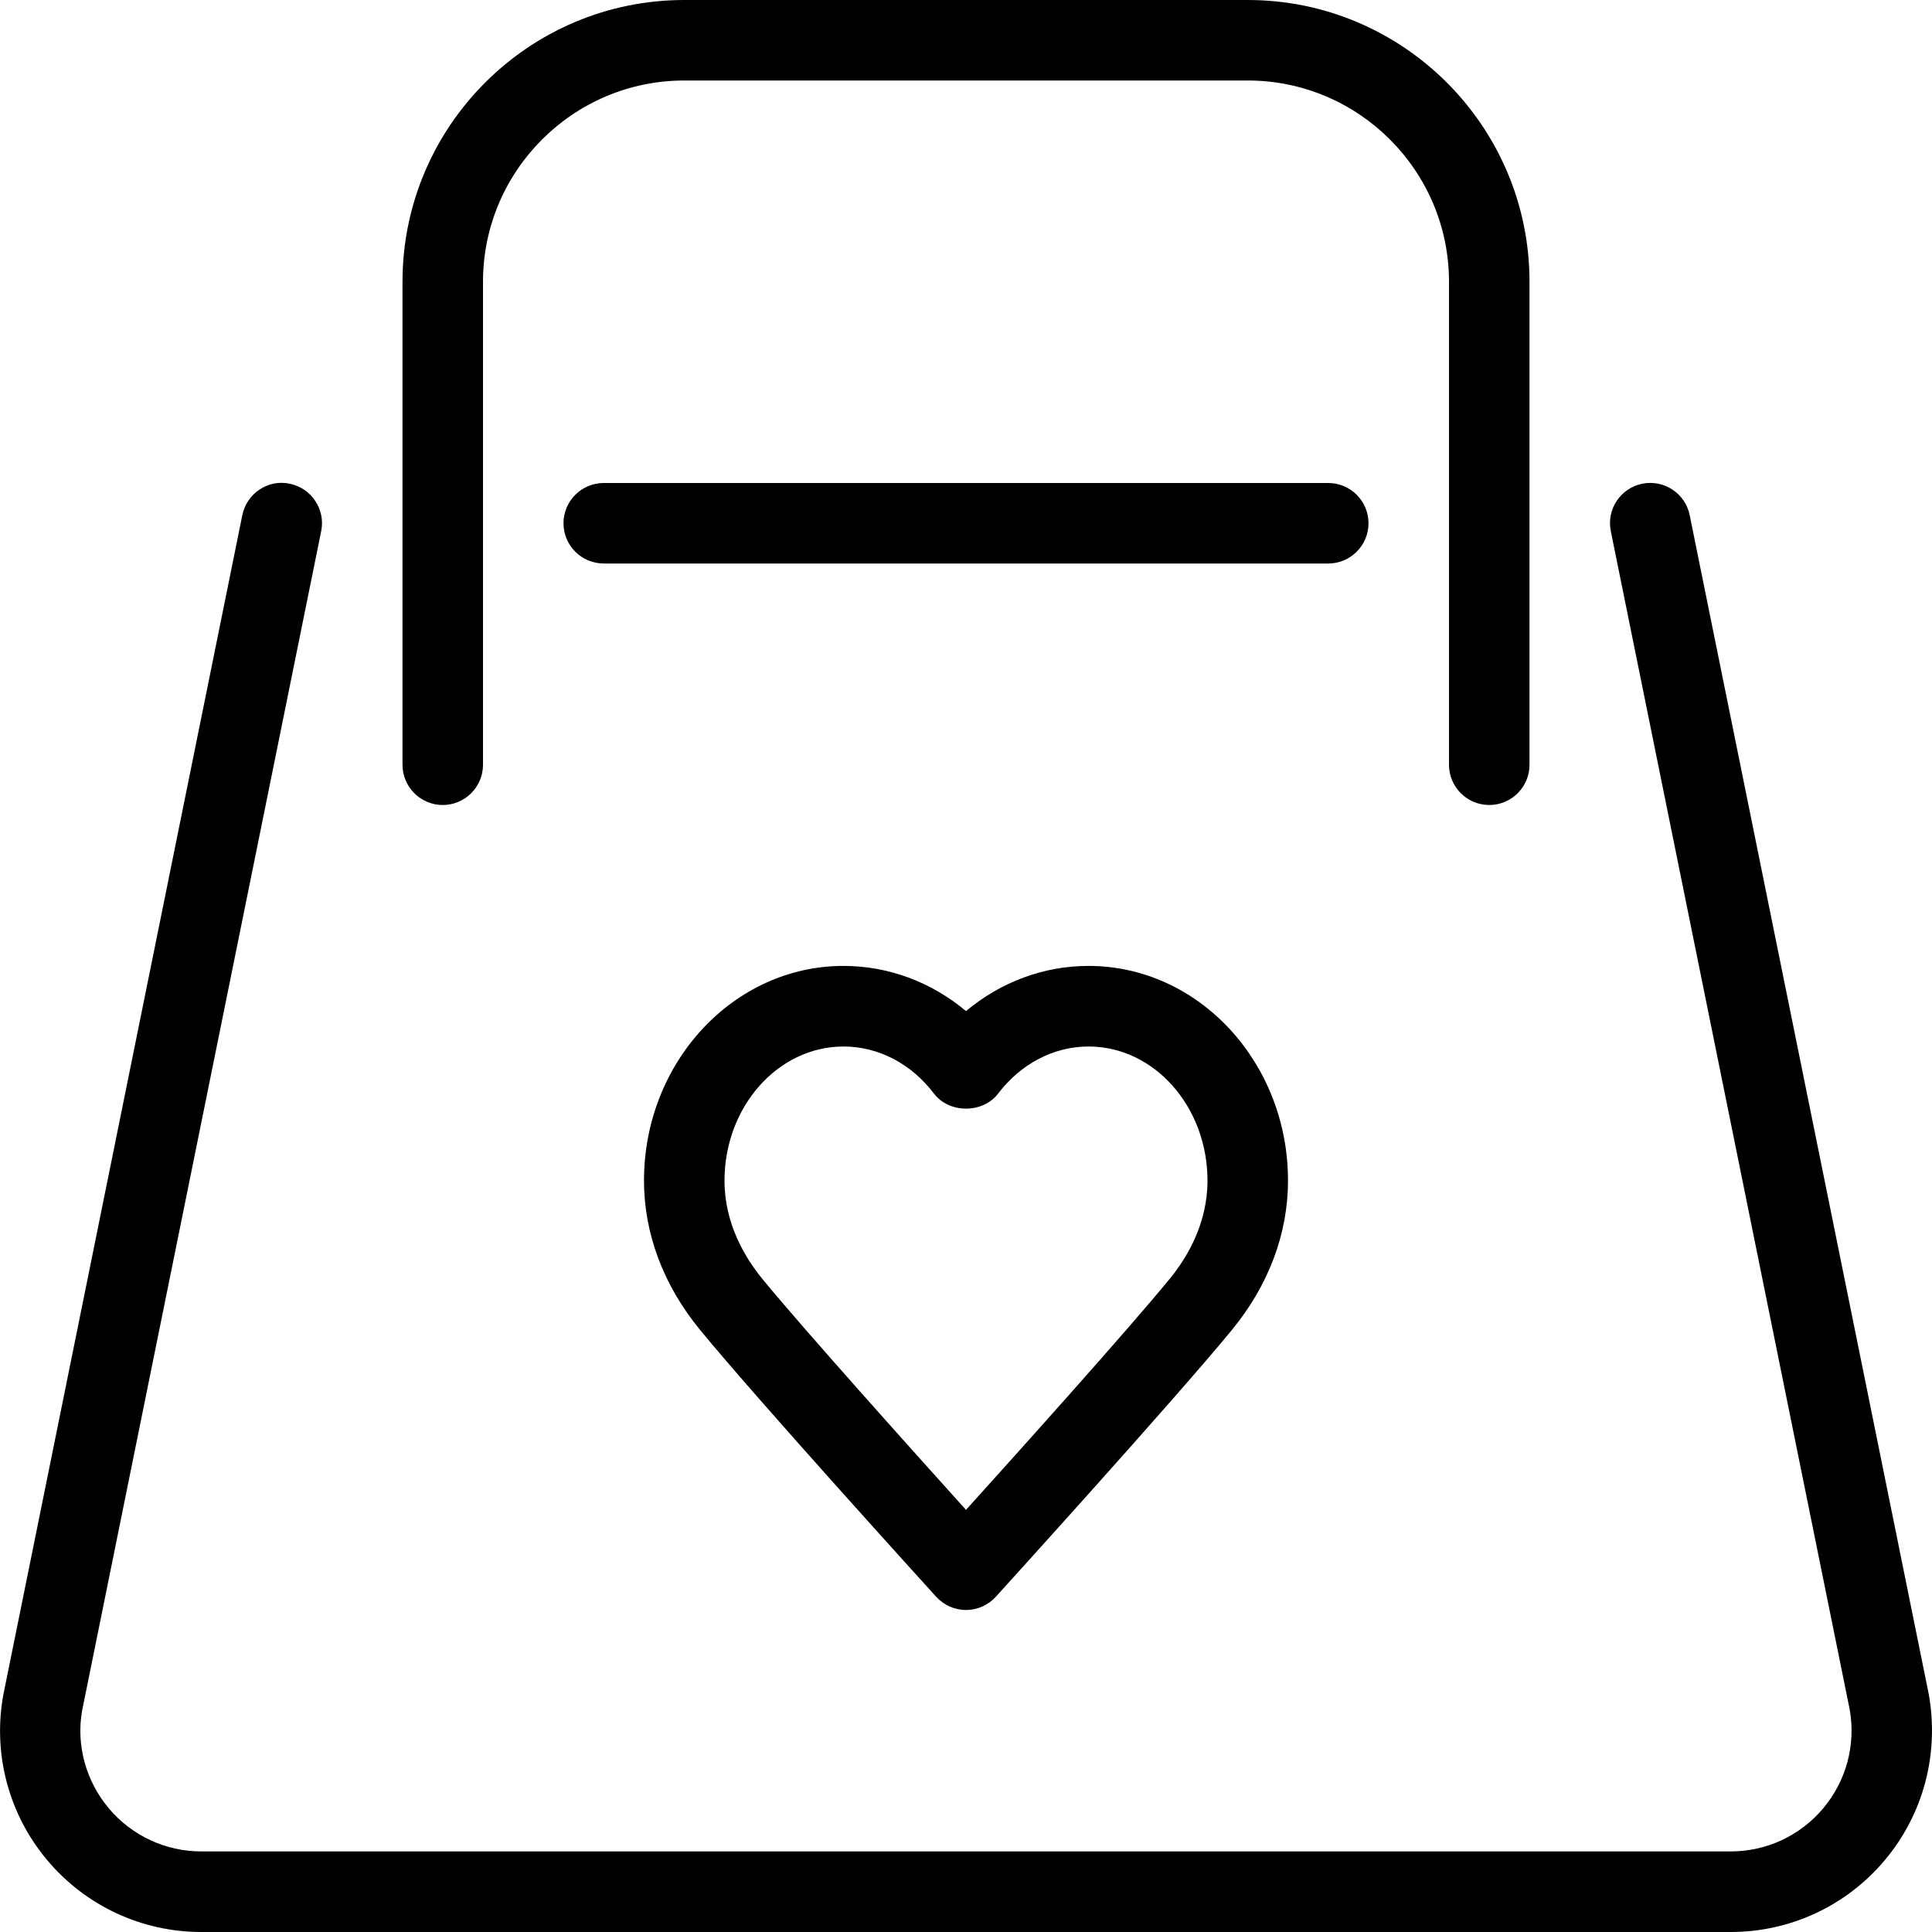 <?xml version="1.0" encoding="iso-8859-1"?>
<!-- Generator: Adobe Illustrator 19.0.0, SVG Export Plug-In . SVG Version: 6.00 Build 0)  -->
<svg version="1.1" id="Layer_1" xmlns="http://www.w3.org/2000/svg" xmlns:xlink="http://www.w3.org/1999/xlink" x="0px" y="0px"
	 viewBox="0 0 24 24" style="enable-background:new 0 0 24 24;" xml:space="preserve">
<g>
	<g>
		<path d="M17,6.5C17,6.224,16.776,6,16.5,6h-9C7.224,6,7,6.224,7,6.5S7.224,7,7.5,7h9C16.776,7,17,6.776,17,6.5z M5.5,10
			C5.776,10,6,9.776,6,9.5v-6C6,2.122,7.122,1,8.5,1h7C16.878,1,18,2.122,18,3.5v6c0,0.276,0.224,0.5,0.5,0.5S19,9.776,19,9.5v-6
			C19,1.57,17.43,0,15.5,0h-7C6.57,0,5,1.57,5,3.5v6C5,9.776,5.224,10,5.5,10z M23.961,21.052L20.99,6.4
			c-0.054-0.27-0.318-0.446-0.589-0.391s-0.446,0.318-0.391,0.589l2.968,14.64c0.077,0.438-0.043,0.884-0.329,1.225
			c-0.286,0.341-0.705,0.536-1.149,0.536h-19c-0.444,0-0.863-0.196-1.149-0.536c-0.286-0.341-0.406-0.787-0.331-1.213L3.99,6.598
			c0.055-0.27-0.12-0.534-0.391-0.589C3.33,5.951,3.065,6.129,3.01,6.4L0.039,21.065c-0.129,0.73,0.071,1.475,0.547,2.042
			S1.76,24,2.5,24h19c0.741,0,1.439-0.326,1.915-0.894C23.891,22.538,24.091,21.794,23.961,21.052z M12,12.56
			c-0.431-0.361-0.963-0.561-1.522-0.561C9.112,11.999,8,13.196,8,14.666c0,0.656,0.239,1.295,0.692,1.849
			c0.702,0.858,2.847,3.221,2.938,3.321C11.726,19.94,11.859,20,12,20s0.275-0.06,0.37-0.164c0.091-0.1,2.236-2.464,2.938-3.321
			C15.761,15.961,16,15.322,16,14.666c0-1.471-1.112-2.667-2.478-2.667C12.964,11.999,12.432,12.199,12,12.56z M15,14.667
			c0,0.533-0.254,0.956-0.467,1.216c-0.512,0.627-1.872,2.141-2.533,2.873c-0.66-0.732-2.02-2.247-2.533-2.873
			C9.255,15.623,9,15.2,9,14.667C9,13.748,9.664,13,10.479,13c0.432,0,0.841,0.213,1.123,0.585c0.19,0.249,0.608,0.249,0.797,0
			C12.682,13.213,13.091,13,13.523,13C14.338,13,15,13.748,15,14.667z"/>
	</g>
</g>
</svg>
